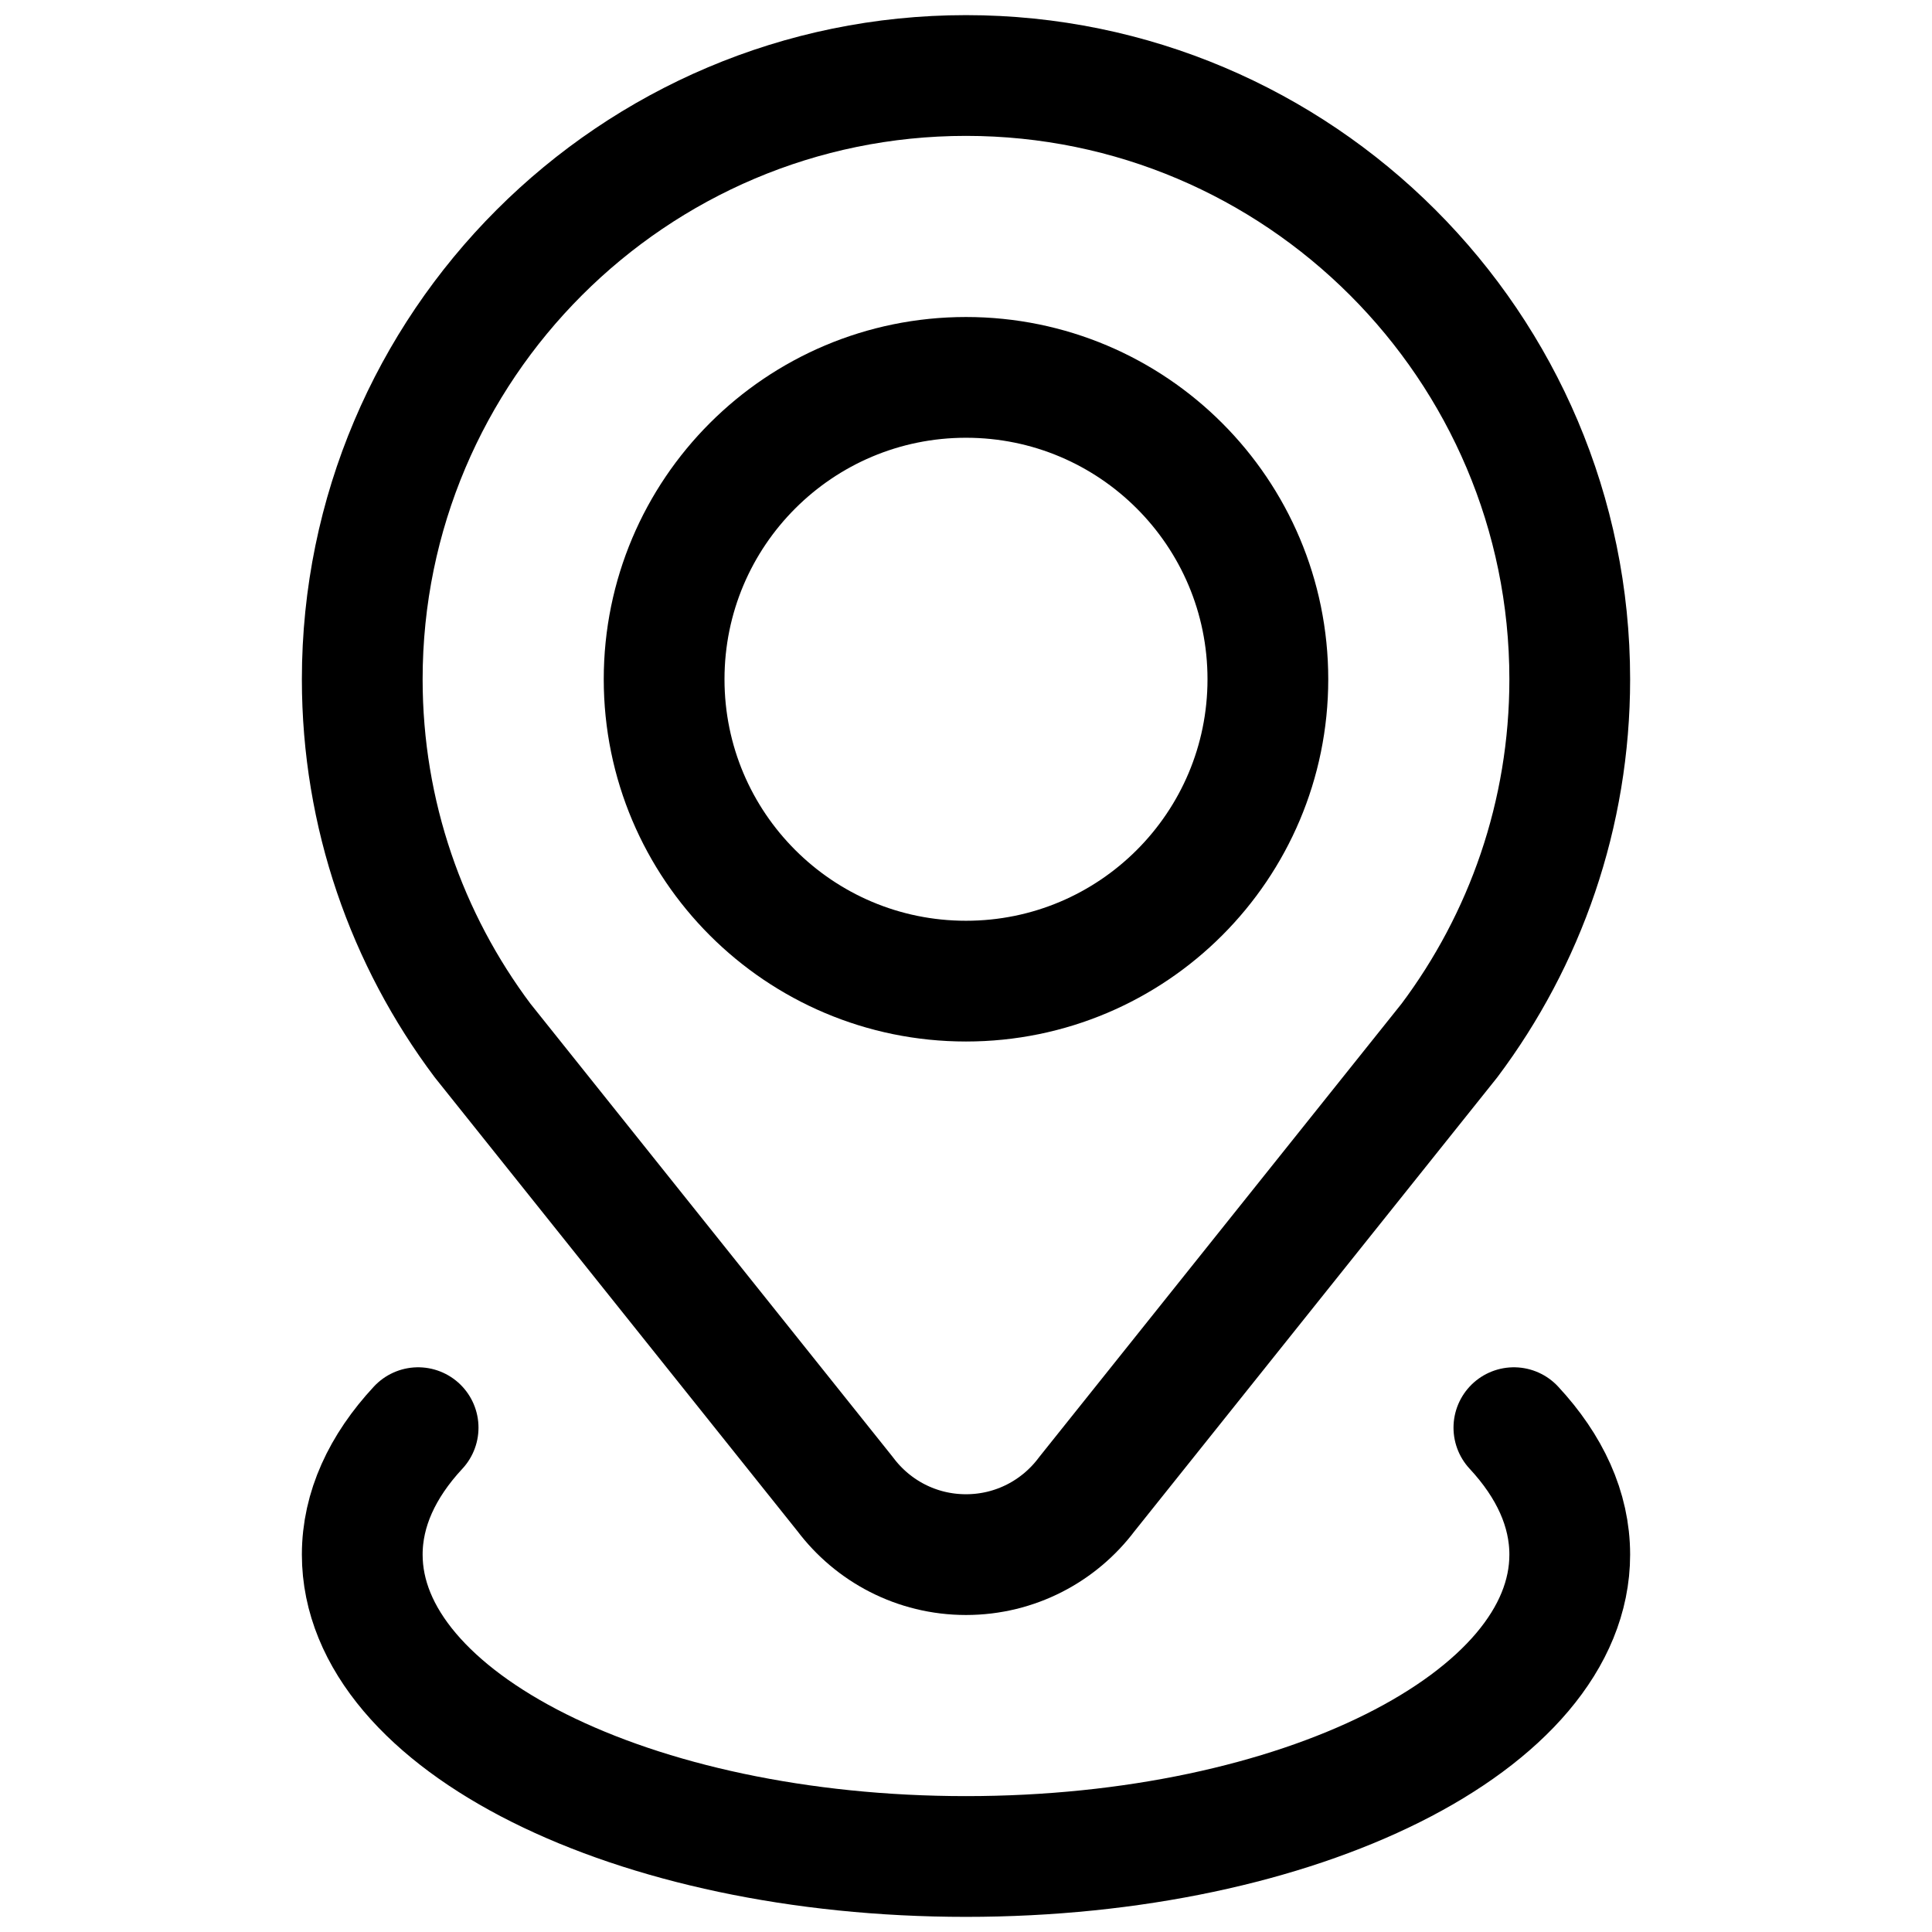 <svg width="24" height="24" viewBox="0 0 24 24" fill="none" xmlns="http://www.w3.org/2000/svg">
<path d="M10.499 18.561C10.841 19.017 11.386 19.312 12 19.312C12.614 19.312 13.159 19.017 13.501 18.561L18.005 12.926C18.944 11.674 19.5 10.119 19.5 8.438C19.5 4.302 16.136 0.938 12 0.938C7.865 0.938 4.5 4.302 4.5 8.438C4.5 10.119 5.056 11.674 5.995 12.926L10.499 18.561Z" stroke="black" stroke-width="1.5" stroke-miterlimit="10" stroke-linecap="round" stroke-linejoin="round"/>
<path d="M12 12.188C14.071 12.188 15.75 10.509 15.75 8.438C15.75 6.366 14.071 4.688 12 4.688C9.929 4.688 8.25 6.366 8.25 8.438C8.25 10.509 9.929 12.188 12 12.188Z" stroke="black" stroke-width="1.5" stroke-miterlimit="10" stroke-linecap="round" stroke-linejoin="round"/>
<path d="M18.806 17.735C19.252 18.215 19.5 18.749 19.5 19.312C19.5 21.384 16.142 23.062 12 23.062C7.858 23.062 4.5 21.384 4.5 19.312C4.5 18.749 4.748 18.215 5.194 17.735" stroke="black" stroke-width="1.5" stroke-miterlimit="10" stroke-linecap="round" stroke-linejoin="round"/>
</svg>
